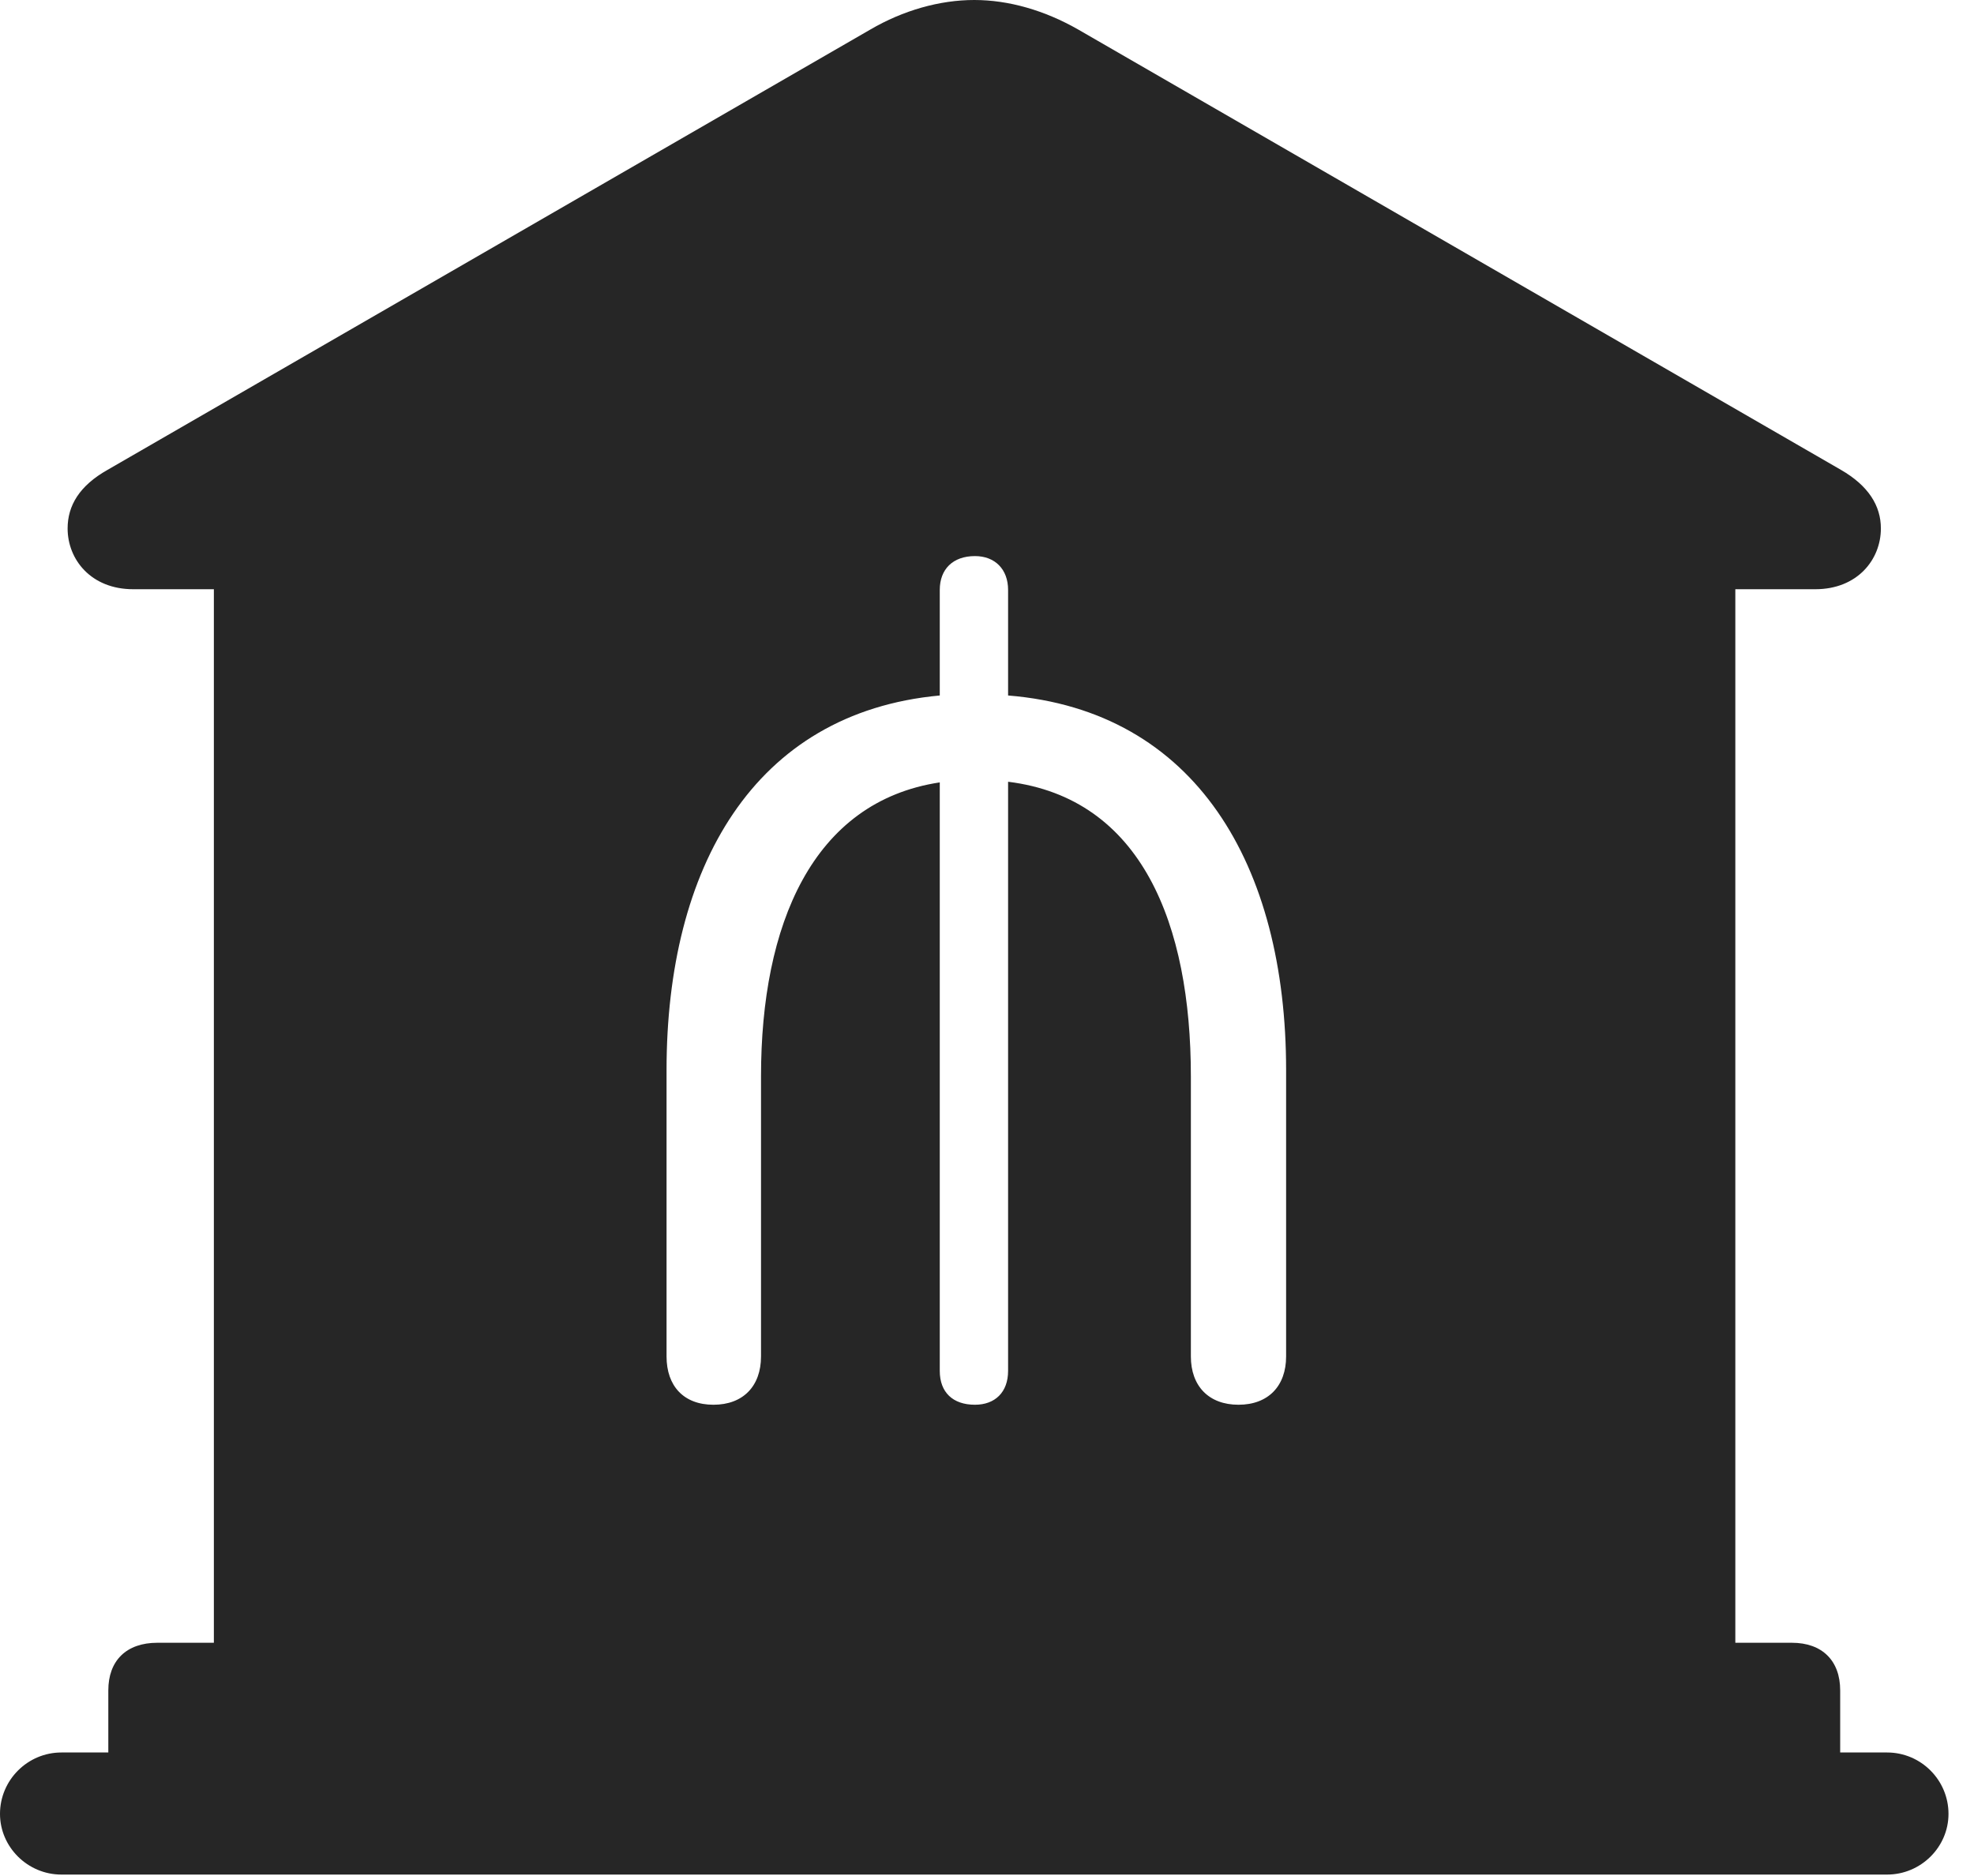 <?xml version="1.0" encoding="UTF-8"?>
<!--Generator: Apple Native CoreSVG 326-->
<!DOCTYPE svg
PUBLIC "-//W3C//DTD SVG 1.1//EN"
       "http://www.w3.org/Graphics/SVG/1.1/DTD/svg11.dtd">
<svg version="1.1" xmlns="http://www.w3.org/2000/svg" xmlns:xlink="http://www.w3.org/1999/xlink" viewBox="0 0 27.939 26.553">
 <g>
  <rect height="26.553" opacity="0" width="27.939" x="0" y="0"/>
  <path d="M15.264 0.42L26.055 6.65C26.445 6.875 26.621 7.158 26.621 7.48C26.621 7.92 26.289 8.34 25.693 8.34L24.561 8.34L24.561 23.252L25.361 23.252C25.791 23.252 26.045 23.506 26.045 23.926L26.045 24.805L26.709 24.805C27.188 24.805 27.578 25.195 27.578 25.674C27.578 26.143 27.188 26.533 26.709 26.533L0.869 26.533C0.391 26.533 0 26.143 0 25.674C0 25.195 0.391 24.805 0.869 24.805L1.533 24.805L1.533 23.926C1.533 23.506 1.787 23.252 2.227 23.252L3.027 23.252L3.027 8.34L1.885 8.34C1.289 8.34 0.957 7.92 0.957 7.48C0.957 7.158 1.123 6.875 1.523 6.65L12.315 0.42C12.783 0.146 13.301 0 13.789 0C14.277 0 14.785 0.146 15.264 0.42ZM13.301 8.35L13.301 9.844C10.664 10.088 9.434 12.285 9.434 15.146L9.434 19.199C9.434 19.619 9.678 19.883 10.098 19.883C10.518 19.883 10.771 19.619 10.771 19.199L10.771 15.234C10.771 13.096 11.494 11.348 13.301 11.074L13.301 19.404C13.301 19.707 13.486 19.883 13.799 19.883C14.082 19.883 14.268 19.707 14.268 19.404L14.268 11.065C16.162 11.299 16.855 13.086 16.855 15.234L16.855 19.199C16.855 19.619 17.109 19.883 17.529 19.883C17.949 19.883 18.203 19.619 18.203 19.199L18.203 15.146C18.203 12.246 16.924 10.059 14.268 9.844L14.268 8.35C14.268 8.057 14.082 7.871 13.799 7.871C13.486 7.871 13.301 8.057 13.301 8.35Z" fill="black" fill-opacity="0.85"/>
 </g>
</svg>
